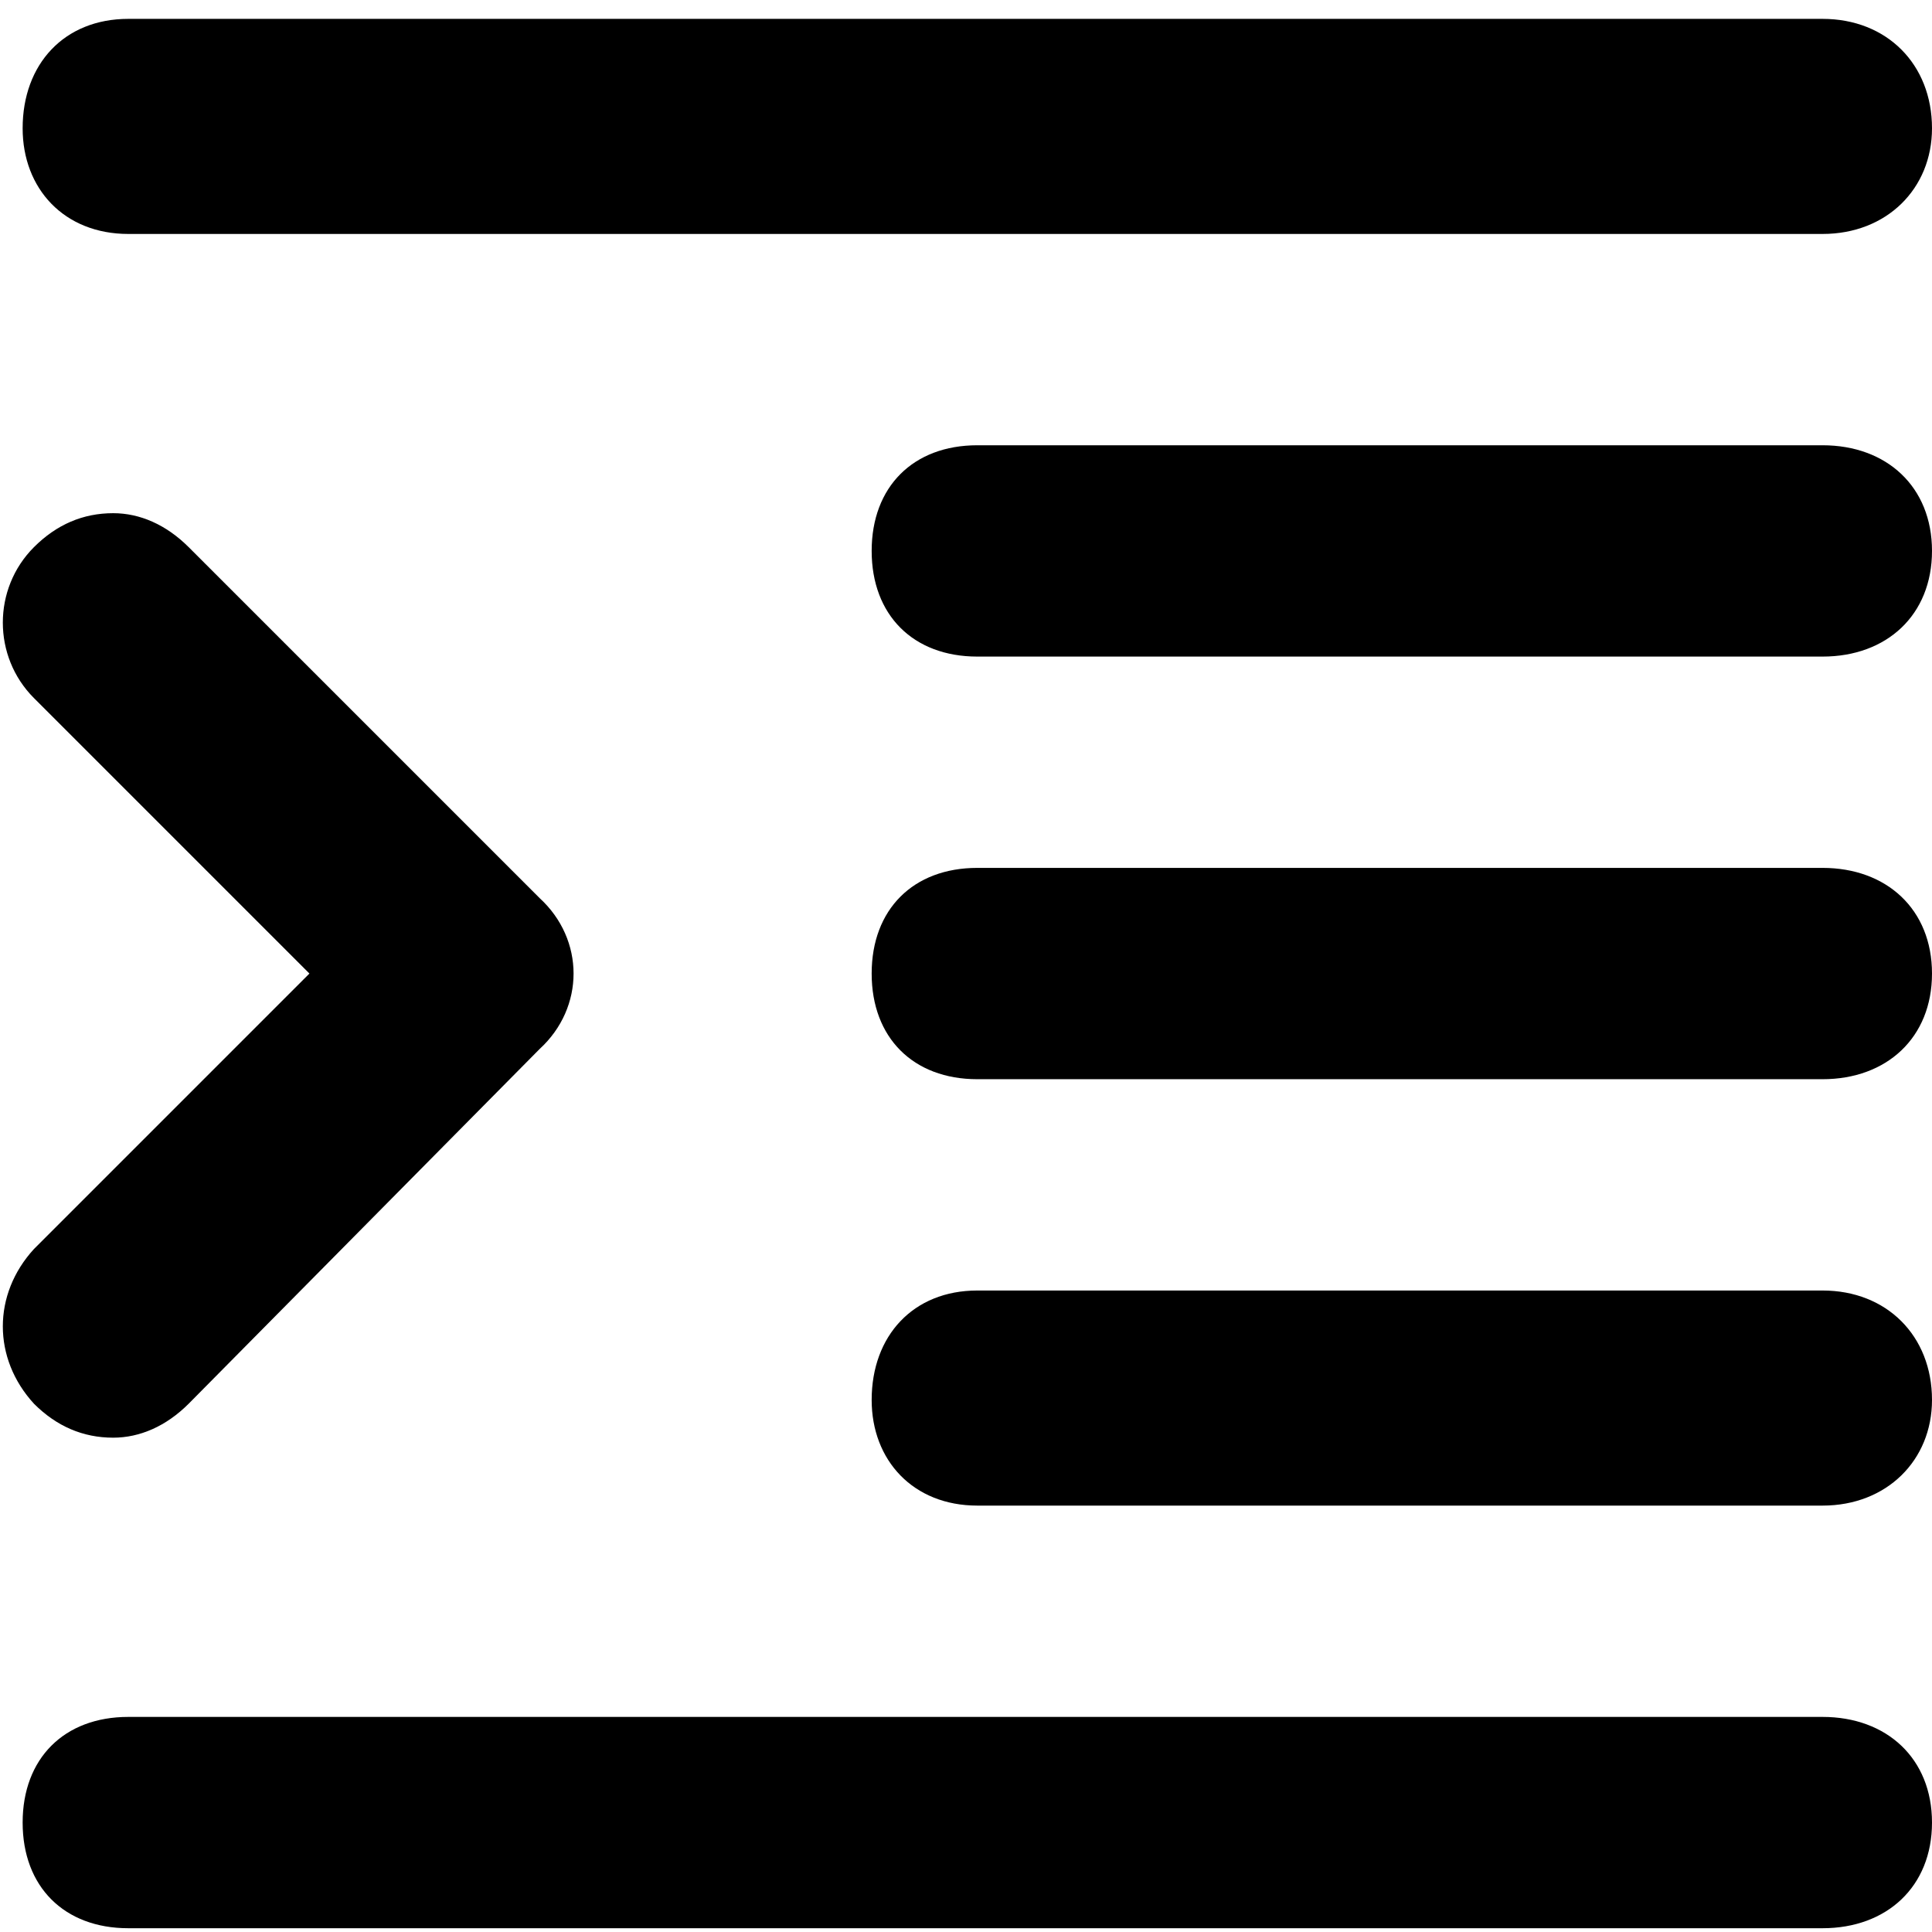 <svg xmlns="http://www.w3.org/2000/svg" viewBox="0 0 512 512">
	<path d="M483 455c17 0 29 11 29 28s-12 28-29 28H34c-17 0-28-11-28-28s11-28 28-28h449zm0-113c17 0 29 12 29 29 0 16-12 28-29 28H259c-17 0-28-12-28-28 0-17 11-29 28-29h224zm0-112c17 0 29 11 29 28s-12 28-29 28H259c-17 0-28-11-28-28s11-28 28-28h224zm0-112c17 0 29 11 29 28s-12 28-29 28H259c-17 0-28-11-28-28s11-28 28-28h224zM34 62C17 62 6 50 6 34 6 17 17 5 34 5h449c17 0 29 12 29 29 0 16-12 28-29 28H34zm109 176c12 11 12 29 0 40l-93 94c-6 6-13 9-20 9-8 0-15-3-21-9-11-12-11-29 0-41l73-73-73-73c-11-11-11-29 0-40 6-6 13-9 21-9 7 0 14 3 20 9z"/>
</svg>